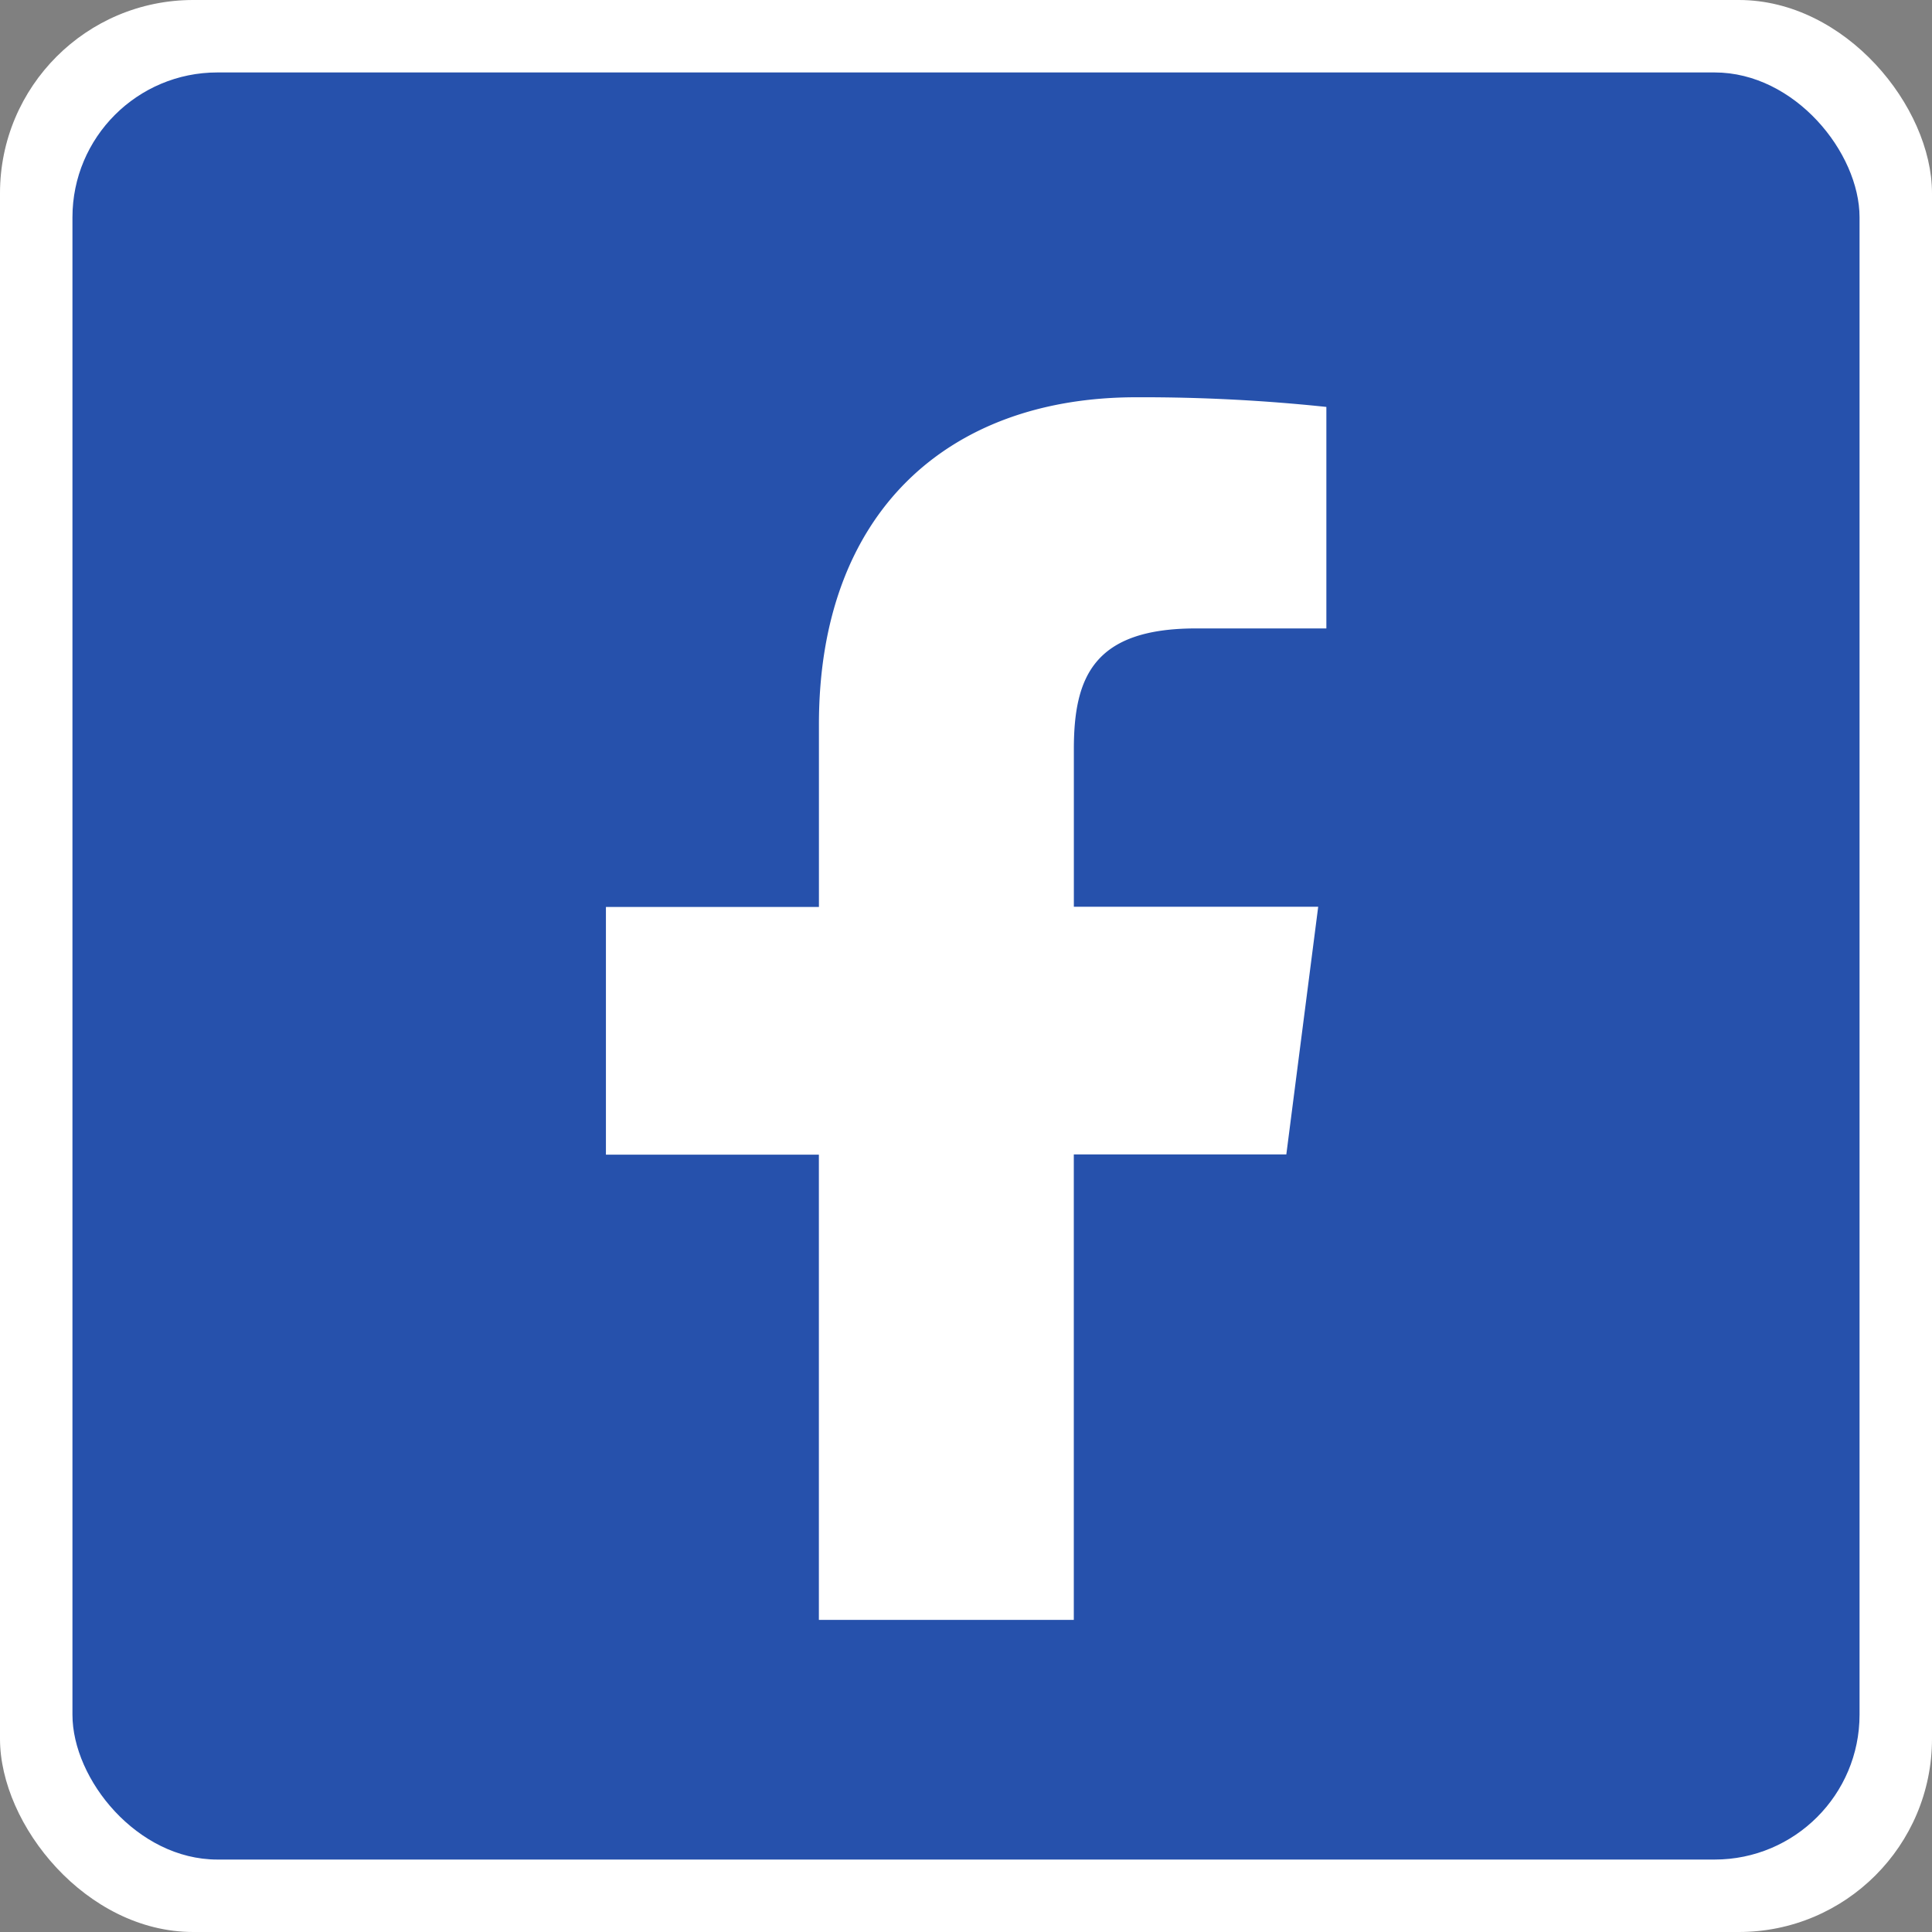 <svg xmlns="http://www.w3.org/2000/svg" width="40" height="40" viewBox="0 0 40 40">
  <rect x="0" y="0" width="40" height="40" fill="#808080" stroke="none"/>
  <g id="Group_318" data-name="Group 318" transform="translate(-12775 8163)">
    <rect id="Rectangle_Copy_14" data-name="Rectangle Copy 14" width="40" height="40" rx="4" transform="translate(12775 -8163)" fill="#fff"/>
    <g id="Group_317" data-name="Group 317" transform="translate(72.722 -0.277)">
      <rect id="Rectangle_126" data-name="Rectangle 126" width="37" height="37" rx="3" transform="translate(12703.778 -8161.223)" fill="#2651ac"/>
      <rect id="Rectangle_127" data-name="Rectangle 127" width="27.08" height="27.077" rx="4" transform="translate(12708.738 -8156.262)" fill="#fff"/>
      <g id="facebook-circular-logo" transform="translate(12704.001 -8161.001)">
        <path id="Path_1371" data-name="Path 1371" d="M18.282.349a18.351,18.351,0,0,0-3.05,36.435V22.533H10.823V17.405h4.41v-3.78c0-4.388,2.669-6.773,6.568-6.773a36.252,36.252,0,0,1,3.938.2v4.586h-2.7c-2.12,0-2.528,1.011-2.528,2.5V17.4h5.059l-.66,5.128h-4.4V36.905A18.351,18.351,0,0,0,18.282.349Z" transform="translate(-0.001 -0.349)" fill="#2651ac"/>
      </g>
    </g>
  </g>
</svg>
